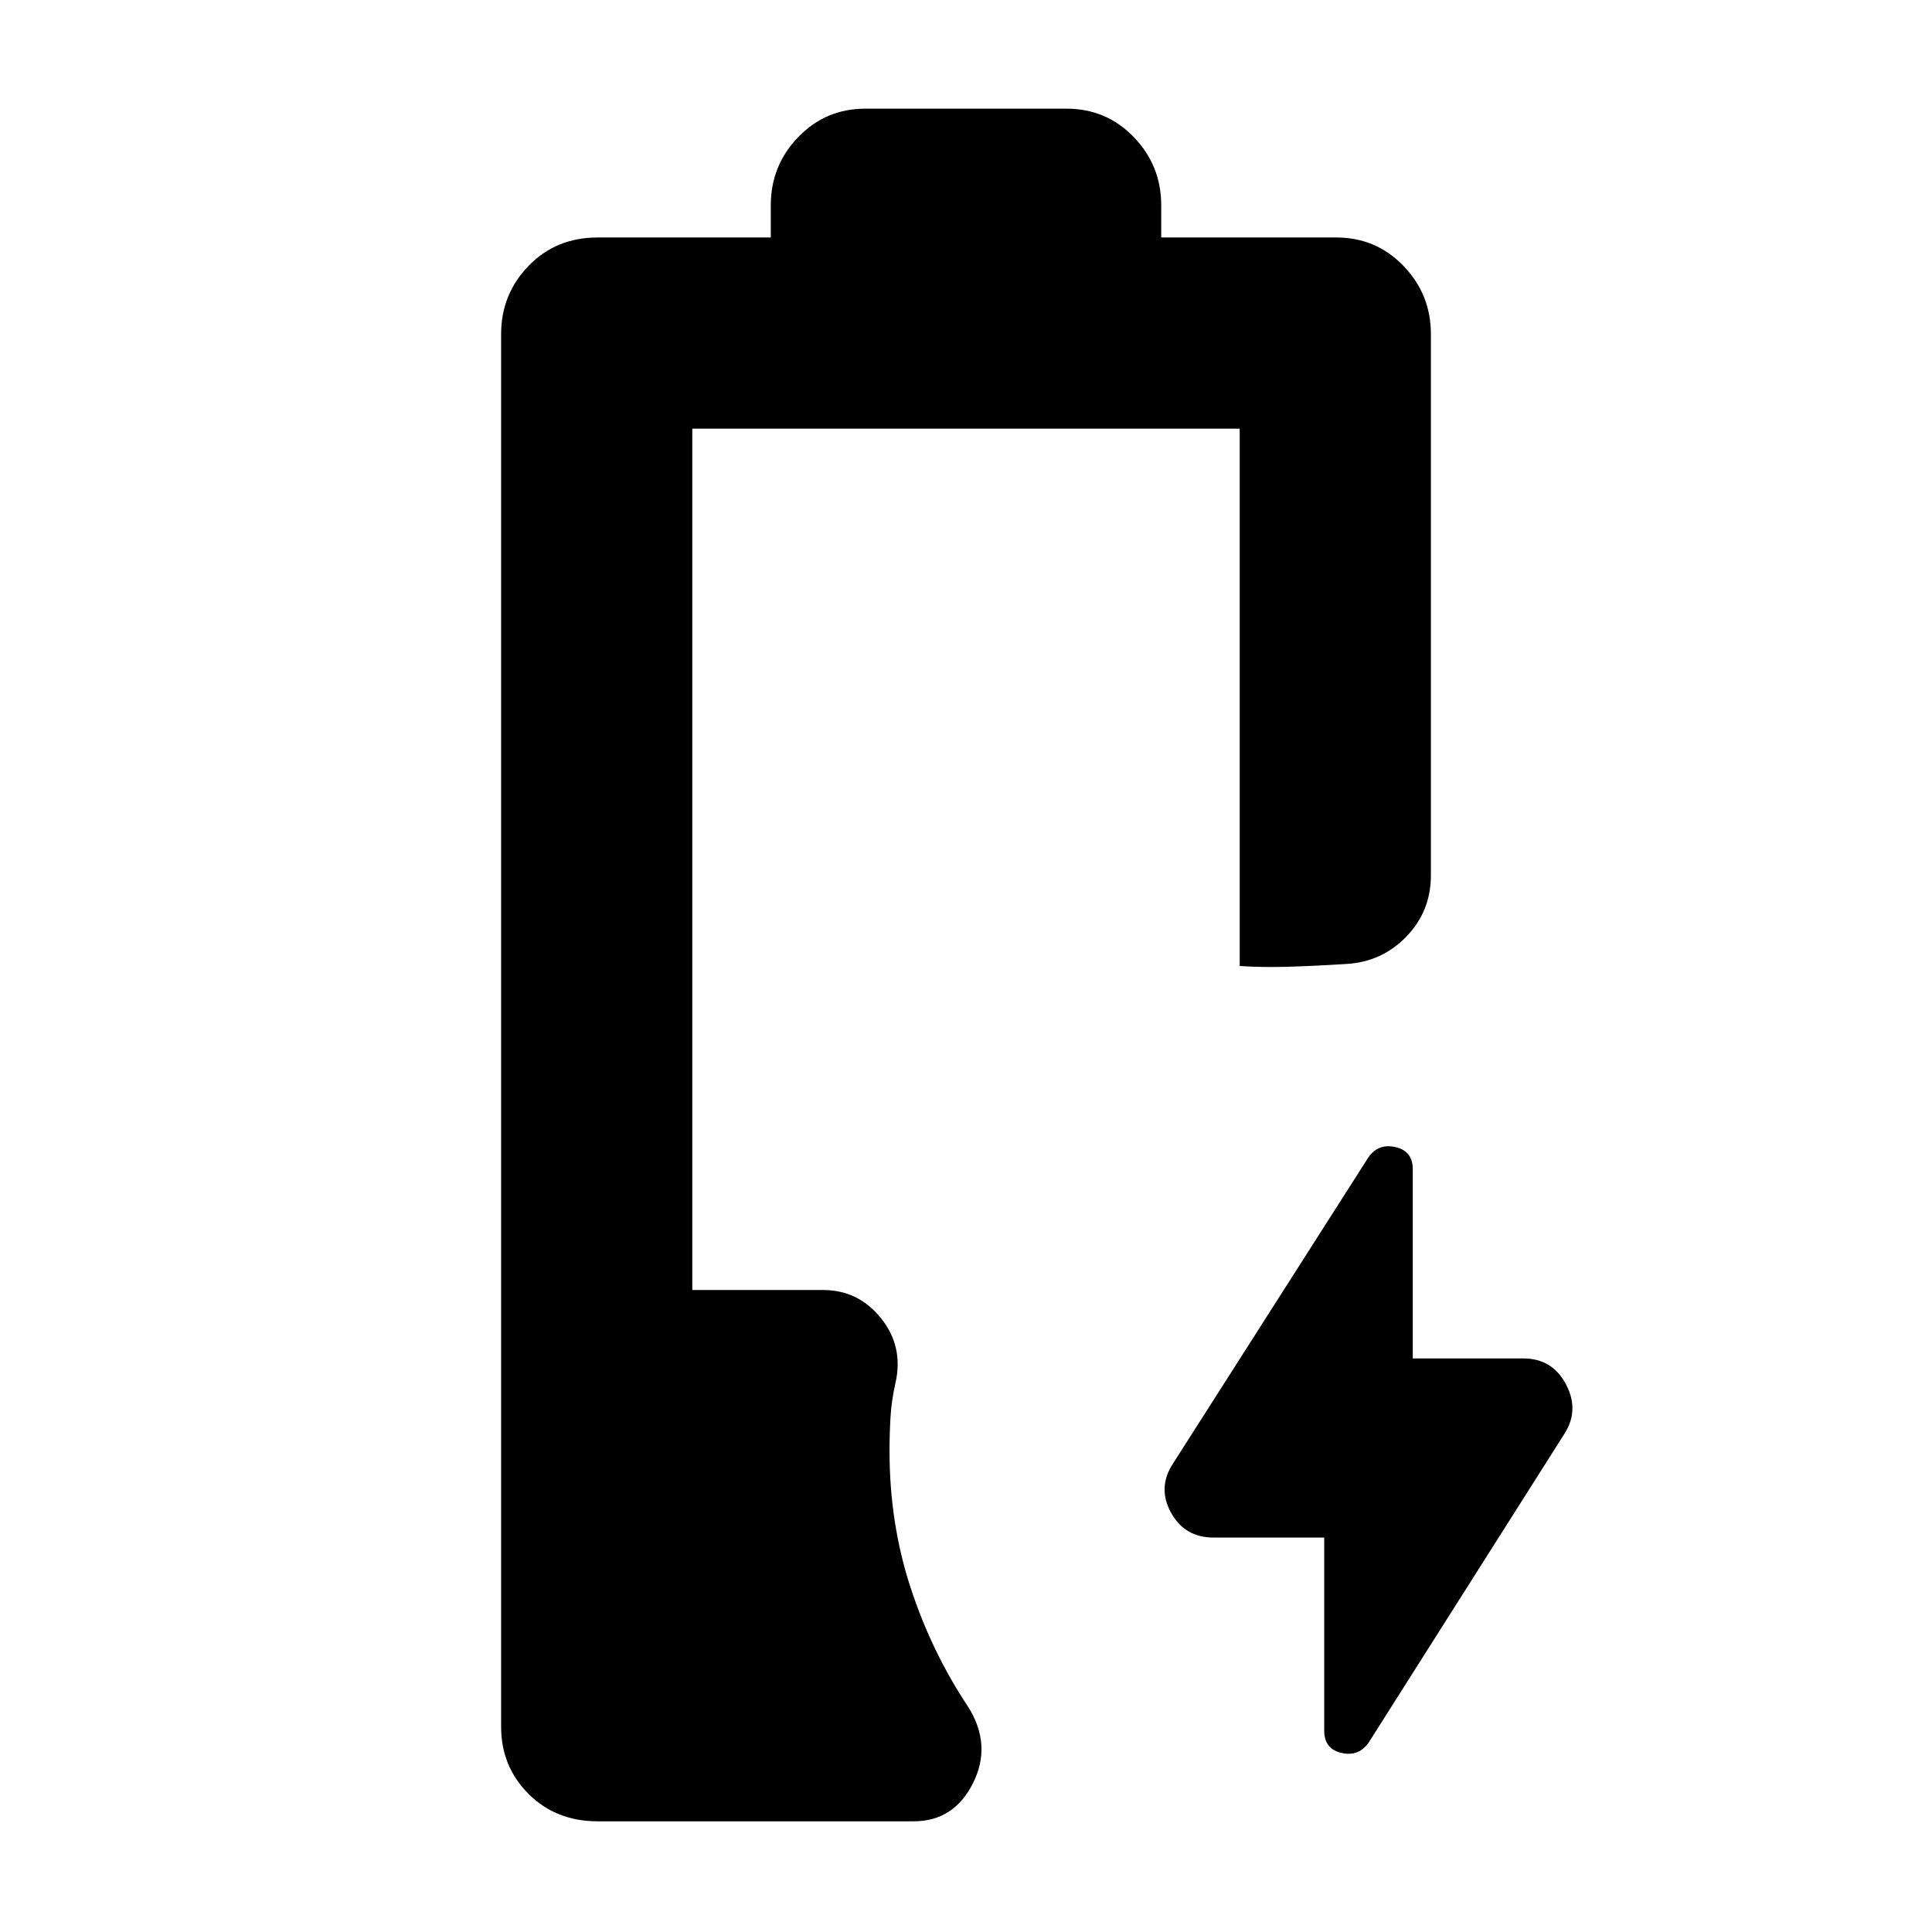 <svg xmlns="http://www.w3.org/2000/svg" width="48" height="48" viewBox="0 -960 960 960"><path d="M297-55q-20.75 0-34.375-13.625T249-102v-692q0-19.75 13.625-33.875T297-842h86v-16q0-19.75 13.625-33.875T430-906h100q19.75 0 33.375 14.125T577-858v16h87q19.75 0 33.375 14.125T711-794v269q0 17.75-12.175 30.375-12.176 12.625-30 13.625Q653-480 640-479.625T616-480v-267H344v428h65q17.5 0 28.75 14t7.25 32q-2 8.706-2.5 17t-.5 17q0 36 10.5 68t28.5 59q12 19 2.5 38T454-55H297Zm361-141h-55q-14.391 0-21.196-12.5Q575-221 583-233l97-152q5-7 13.5-5t8.5 11v94h55q14.391 0 21.196 13Q785-259 777-247L680-94q-5 7-13.5 5t-8.5-11v-96Z"/></svg>